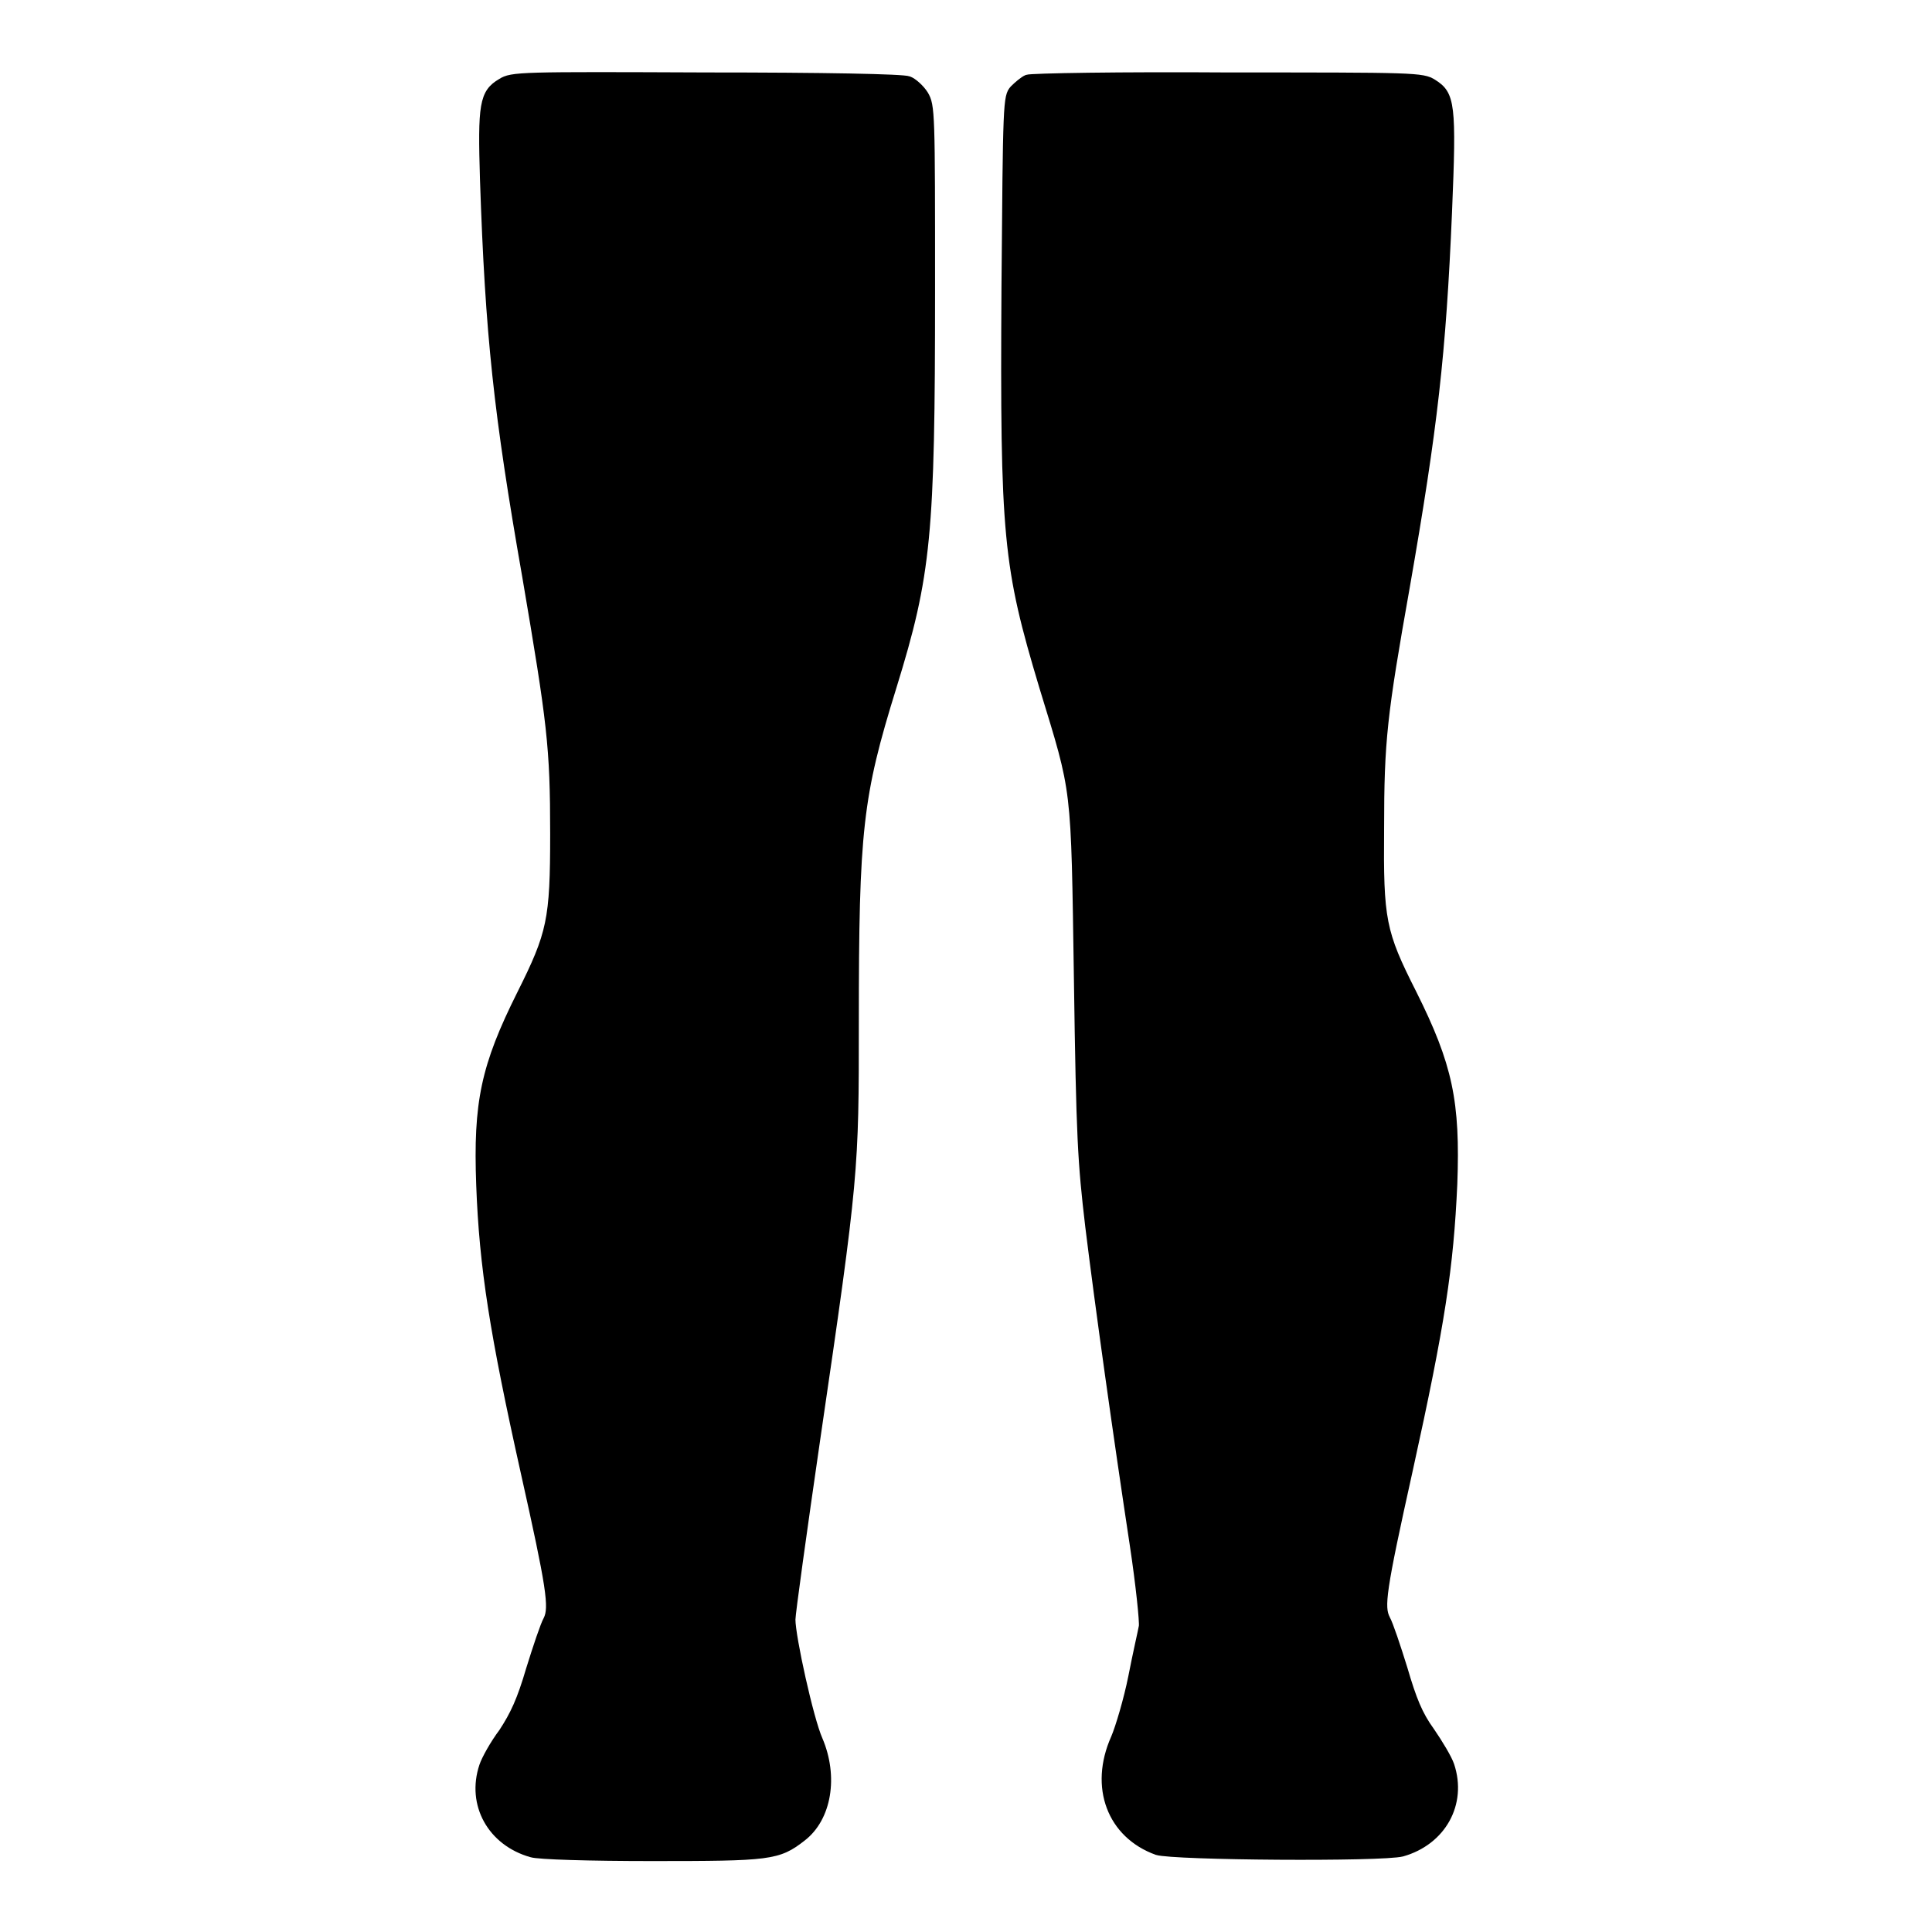 <?xml version="1.0" encoding="utf-8"?>
<!DOCTYPE svg PUBLIC "-//W3C//DTD SVG 1.1//EN" "http://www.w3.org/Graphics/SVG/1.1/DTD/svg11.dtd">
<svg version="1.1" xmlns="http://www.w3.org/2000/svg" xmlns:xlink="http://www.w3.org/1999/xlink" x="0px" y="0px" viewBox="0 0 256 256" enable-background="new 0 0 256 256" xml:space="preserve">
  <g>
    <g>
      <g>
        <path id="L" stroke="#000000" fill="#0000004f" d="M66.4,10.9c-2.4,1.4-2.6,3-2.3,12.9c0.7,20.7,1.8,30.9,5.6,52.6c3.3,19.4,3.7,22.5,3.7,34.1c0,11.4-0.4,13.2-4.4,21.2c-4.8,9.6-5.8,14.4-5.4,25.3c0.4,10.9,1.8,19.7,5.9,38.1c3.4,15.2,3.8,17.9,3,19.5c-0.4,0.7-1.4,3.7-2.3,6.6c-1.2,4.1-2.1,6-3.6,8.3c-1.2,1.6-2.3,3.6-2.6,4.5c-1.7,5.1,1.1,10.1,6.4,11.6c0.9,0.3,7.8,0.5,16,0.5c15.6,0,16.7-0.1,19.9-2.6c3.4-2.6,4.3-8.1,2.2-13c-1.2-2.7-3.6-13.6-3.6-15.9c0-0.8,1.5-11.6,3.3-24c5.1-34.8,5.1-35.5,5.1-55.1c0-25.6,0.5-30,5-44.5c4.6-14.9,5.1-20,5.1-52.5c0-23.6,0-24.5-0.9-26c-0.5-0.8-1.5-1.7-2.1-1.9c-0.7-0.3-11.3-0.5-26.8-0.5C69,10,67.8,10,66.4,10.9z"/>
        <path id="R" stroke="#000000" fill="#0000004f" d="M136.1,10.4c-0.5,0.2-1.3,0.9-1.8,1.4c-0.9,1-0.9,1.8-1.1,26.2c-0.2,33.2,0.2,37,5,53c4.4,14.4,4.2,12.6,4.6,38.8c0.3,21.1,0.5,24.2,1.5,32.7c1.3,10.6,3.7,27.7,5.9,42.2c0.8,5.3,1.3,10.2,1.2,10.8c-0.1,0.6-0.8,3.6-1.4,6.7c-0.6,3-1.7,6.7-2.3,8.1c-2.9,6.5-0.5,12.8,5.6,15c2.2,0.7,29.8,0.9,32.5,0.2c5.3-1.5,8.1-6.5,6.4-11.6c-0.3-0.9-1.5-2.9-2.6-4.5c-1.6-2.2-2.4-4.2-3.6-8.3c-0.9-2.9-1.9-5.9-2.3-6.6c-0.8-1.6-0.6-3.5,3-19.7c4.3-19.5,5.4-26.9,5.9-37.9c0.4-10.9-0.6-15.7-5.4-25.3c-4.1-8.1-4.4-9.7-4.3-21.8c0-11.7,0.4-15.1,3.4-32c3.7-21.2,4.8-30.9,5.6-49.7c0.6-14.3,0.4-15.6-2-17.1c-1.4-0.9-2.5-0.9-27.1-0.9C148.5,10,136.6,10.2,136.1,10.4z"/>
      </g>
    </g>
  </g>
</svg>